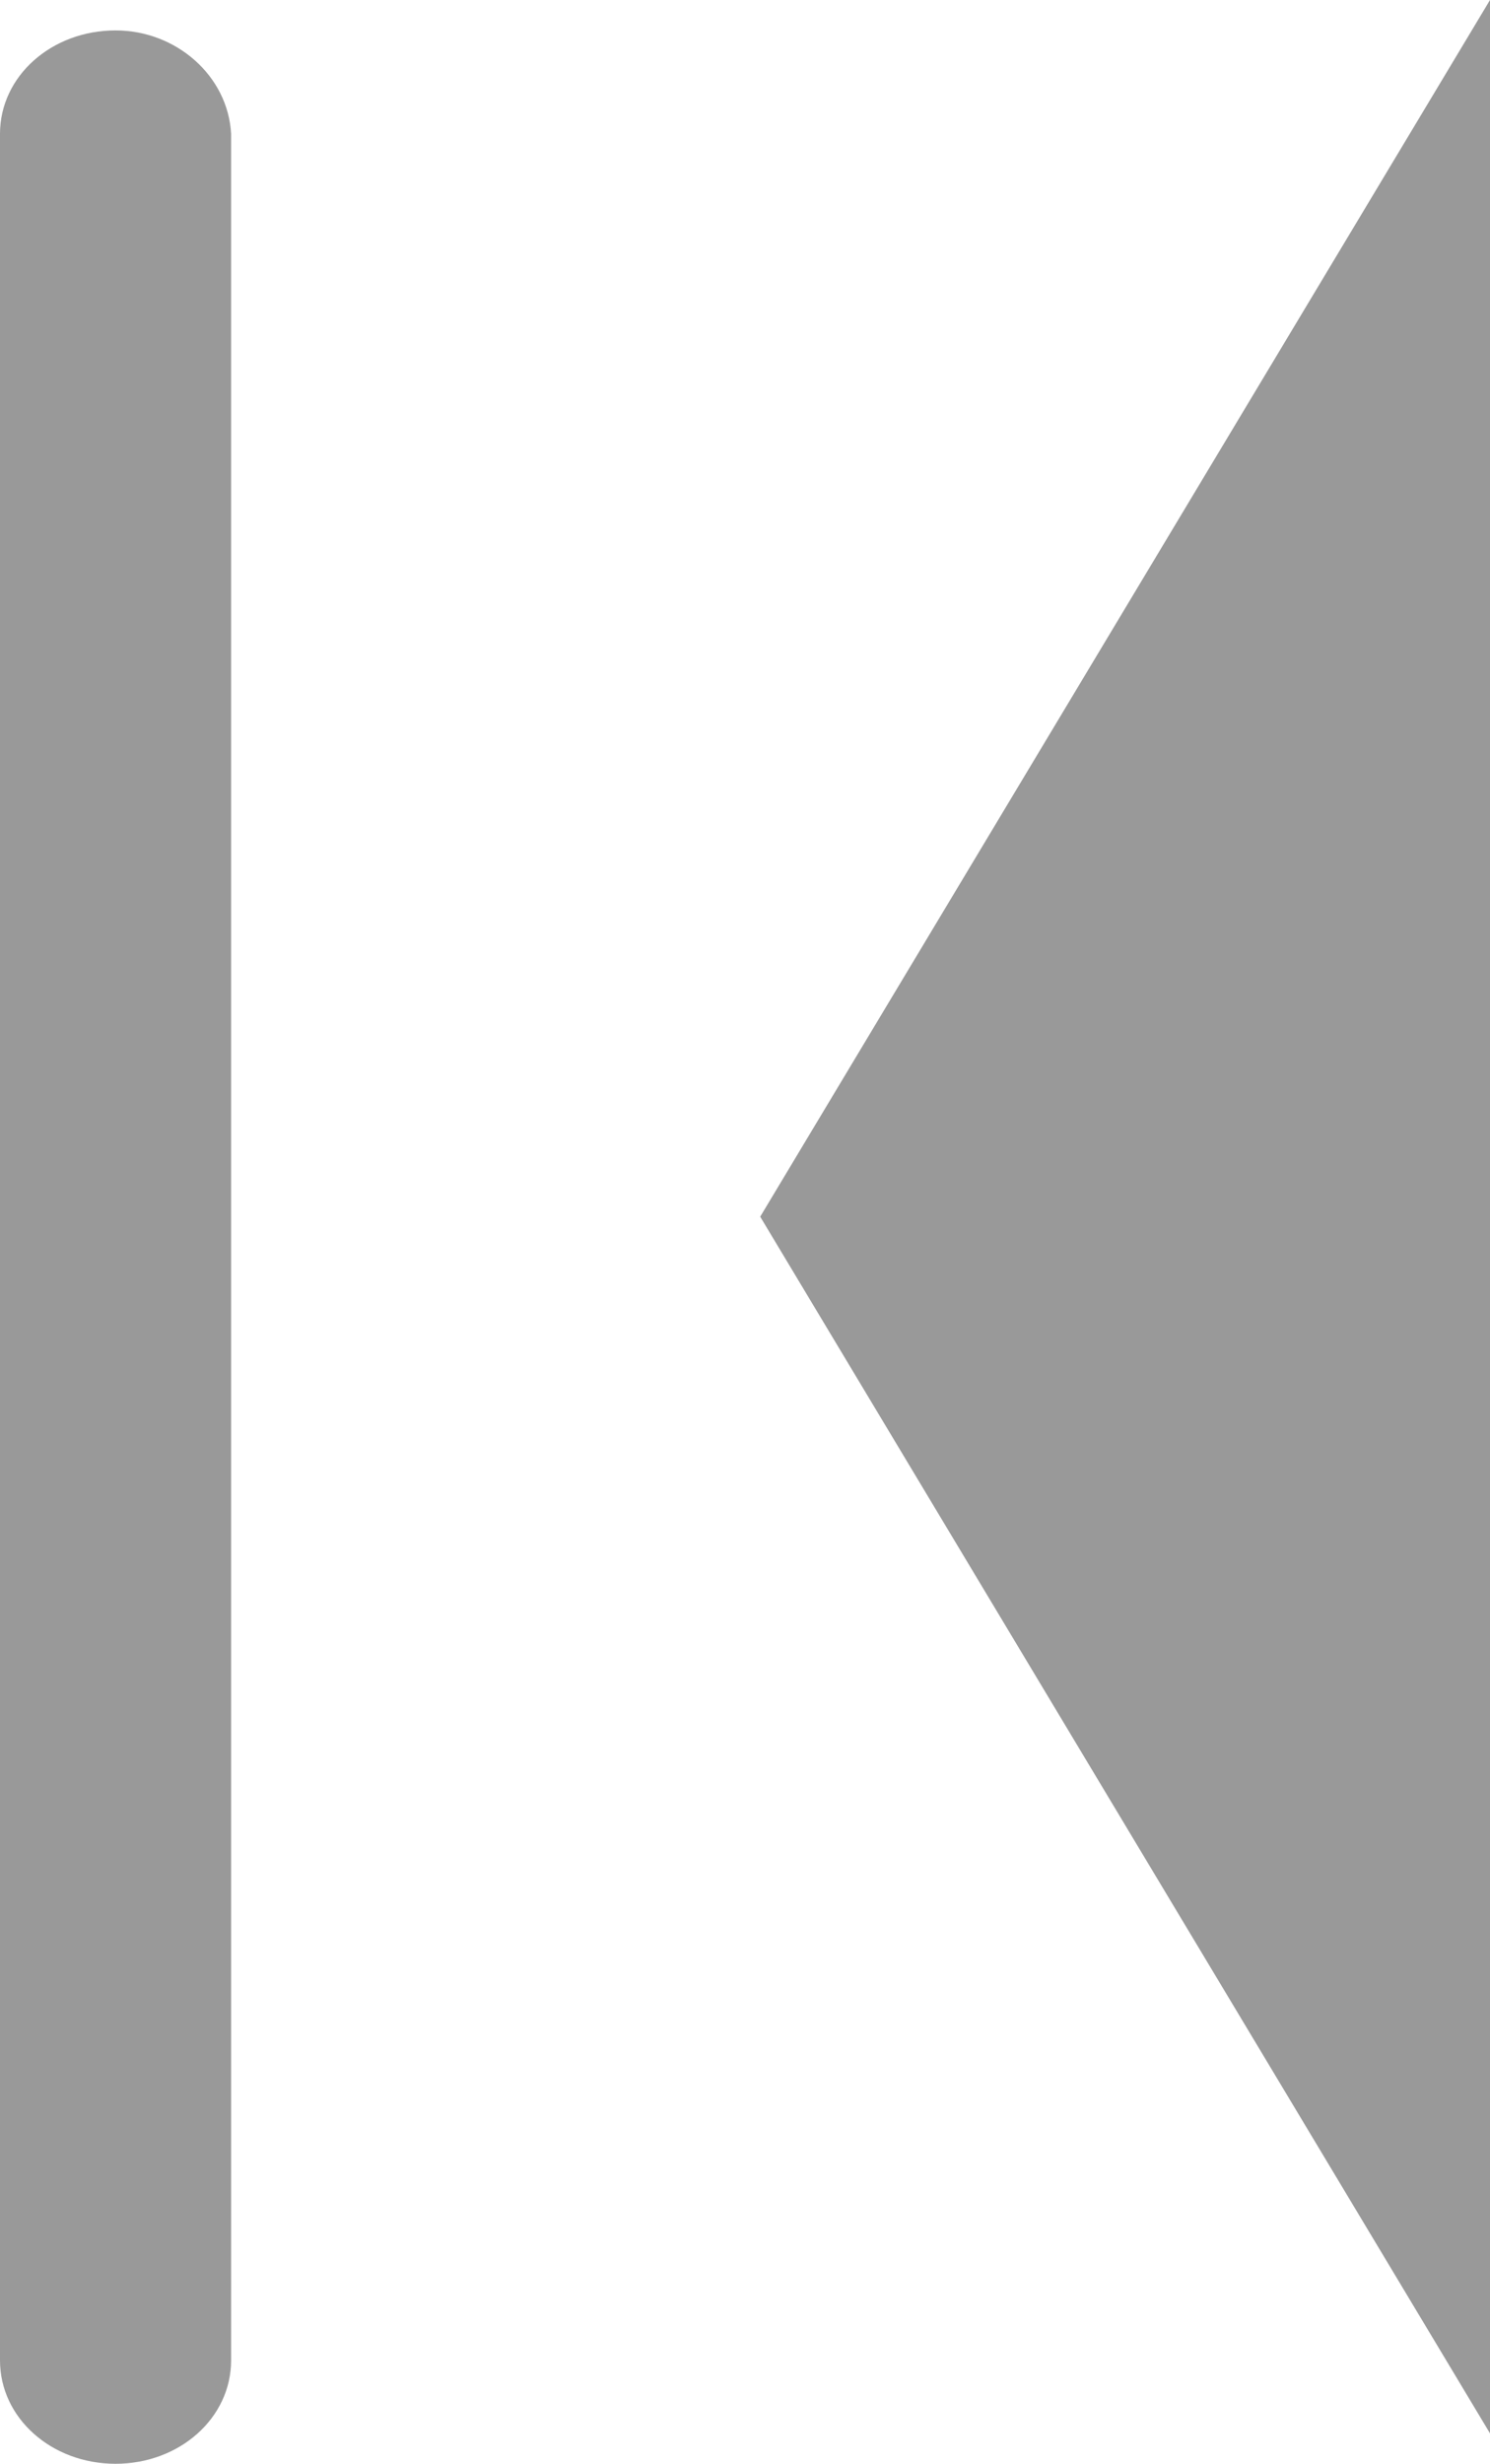 <?xml version="1.0" encoding="UTF-8"?>
<svg id="Layer_2" data-name="Layer 2" xmlns="http://www.w3.org/2000/svg" viewBox="0 0 4.9 8.1">
  <defs>
    <style>
      .cls-1 {
        fill: #999;
      }
    </style>
  </defs>
  <g id="Layer_1-2" data-name="Layer 1">
    <g>
      <polygon class="cls-1" points="2.5 4 4.9 0 4.9 8 2.5 4"/>
      <path class="cls-1" d="M.38,.1C.17,.1,0,.25,0,.44V7.76c0,.19,.17,.34,.38,.34s.38-.15,.38-.34V.44C.75,.25,.58,.1,.38,.1Z"/>
    </g>
  </g>
</svg>